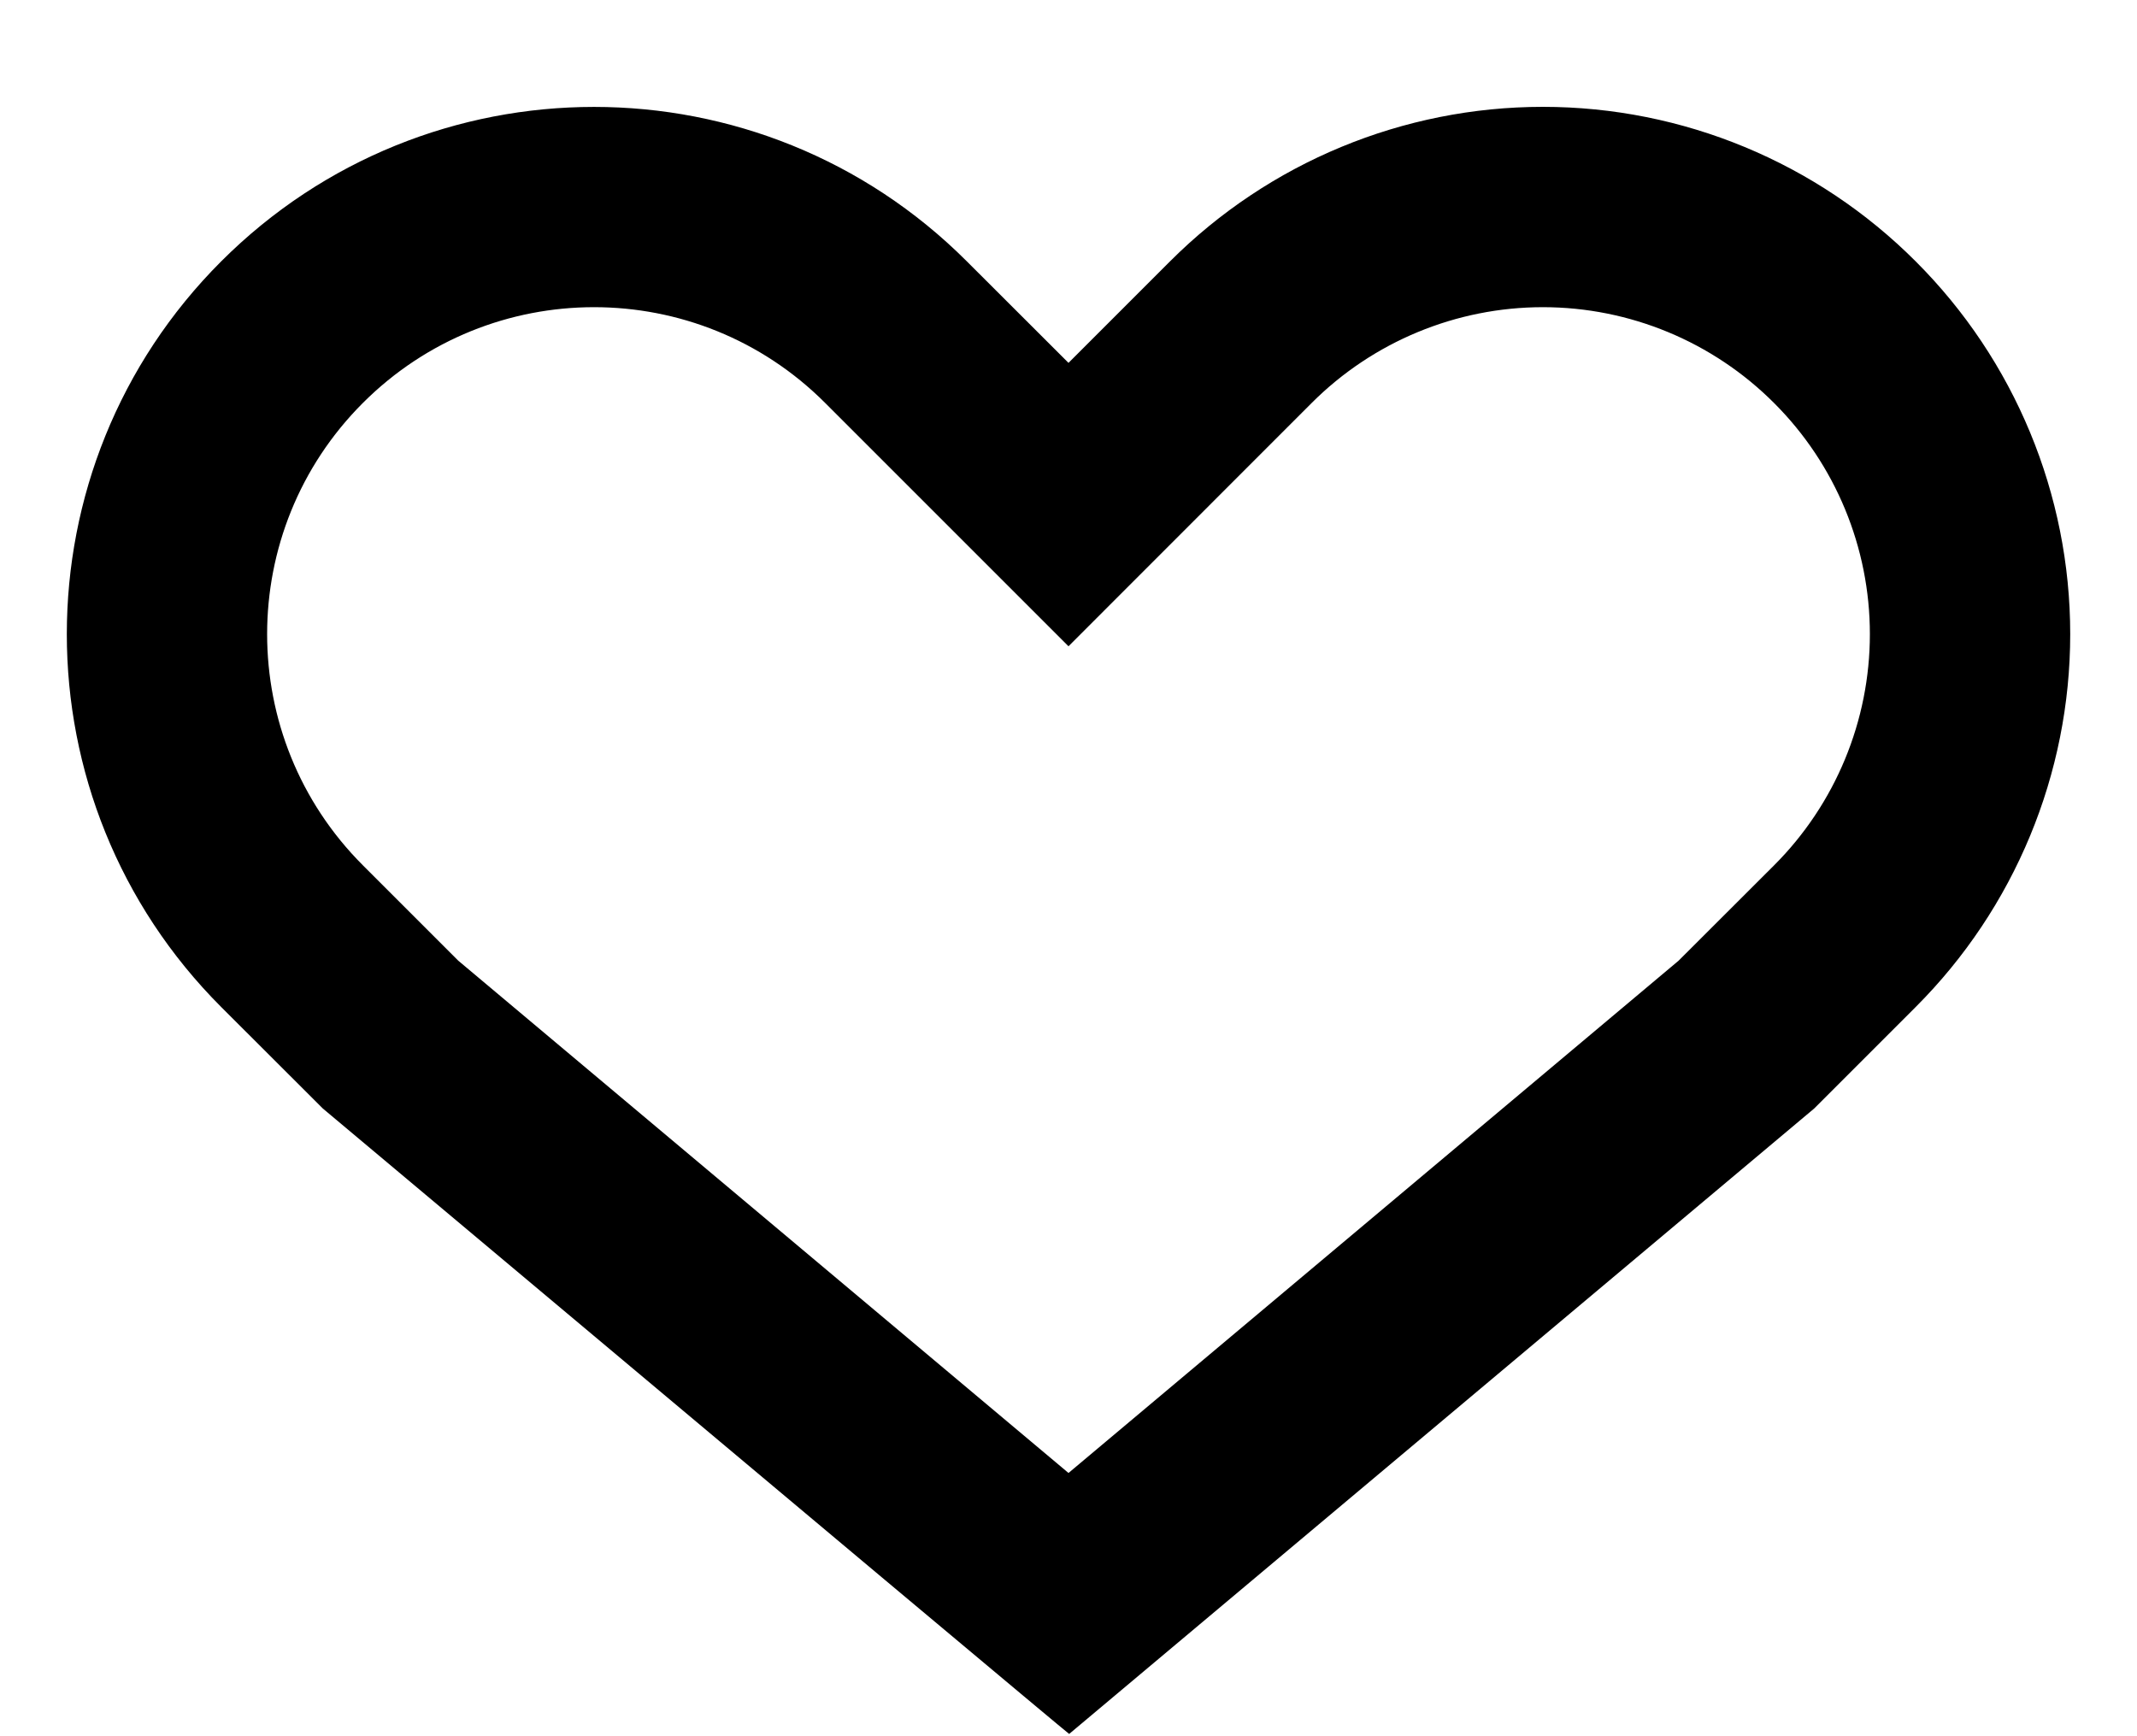 <svg width="16" height="13" viewBox="0 0 16 13" fill="none" xmlns="http://www.w3.org/2000/svg">
<path fill-rule="evenodd" clip-rule="evenodd" d="M8 11.029L12.568 7.193L13.283 6.479C13.742 6.02 14 5.397 14 4.748C14 4.099 13.742 3.476 13.283 3.018C12.824 2.558 12.201 2.3 11.552 2.3C10.903 2.3 10.28 2.558 9.821 3.017L8 4.839L6.178 3.017C5.223 2.061 3.673 2.061 2.717 3.017C1.761 3.973 1.761 5.523 2.717 6.479L3.431 7.193L8 11.029ZM8 2.717L8.762 1.955C9.502 1.216 10.505 0.8 11.552 0.8C12.599 0.8 13.603 1.216 14.343 1.957C15.084 2.697 15.5 3.701 15.5 4.748C15.5 5.795 15.084 6.799 14.343 7.54L13.583 8.3L8.005 12.983C8.003 12.985 6.14 11.424 2.417 8.3L1.656 7.54C0.115 5.998 0.115 3.498 1.656 1.957C3.198 0.415 5.697 0.415 7.239 1.957L8 2.717Z" fill="black"/>
</svg>
